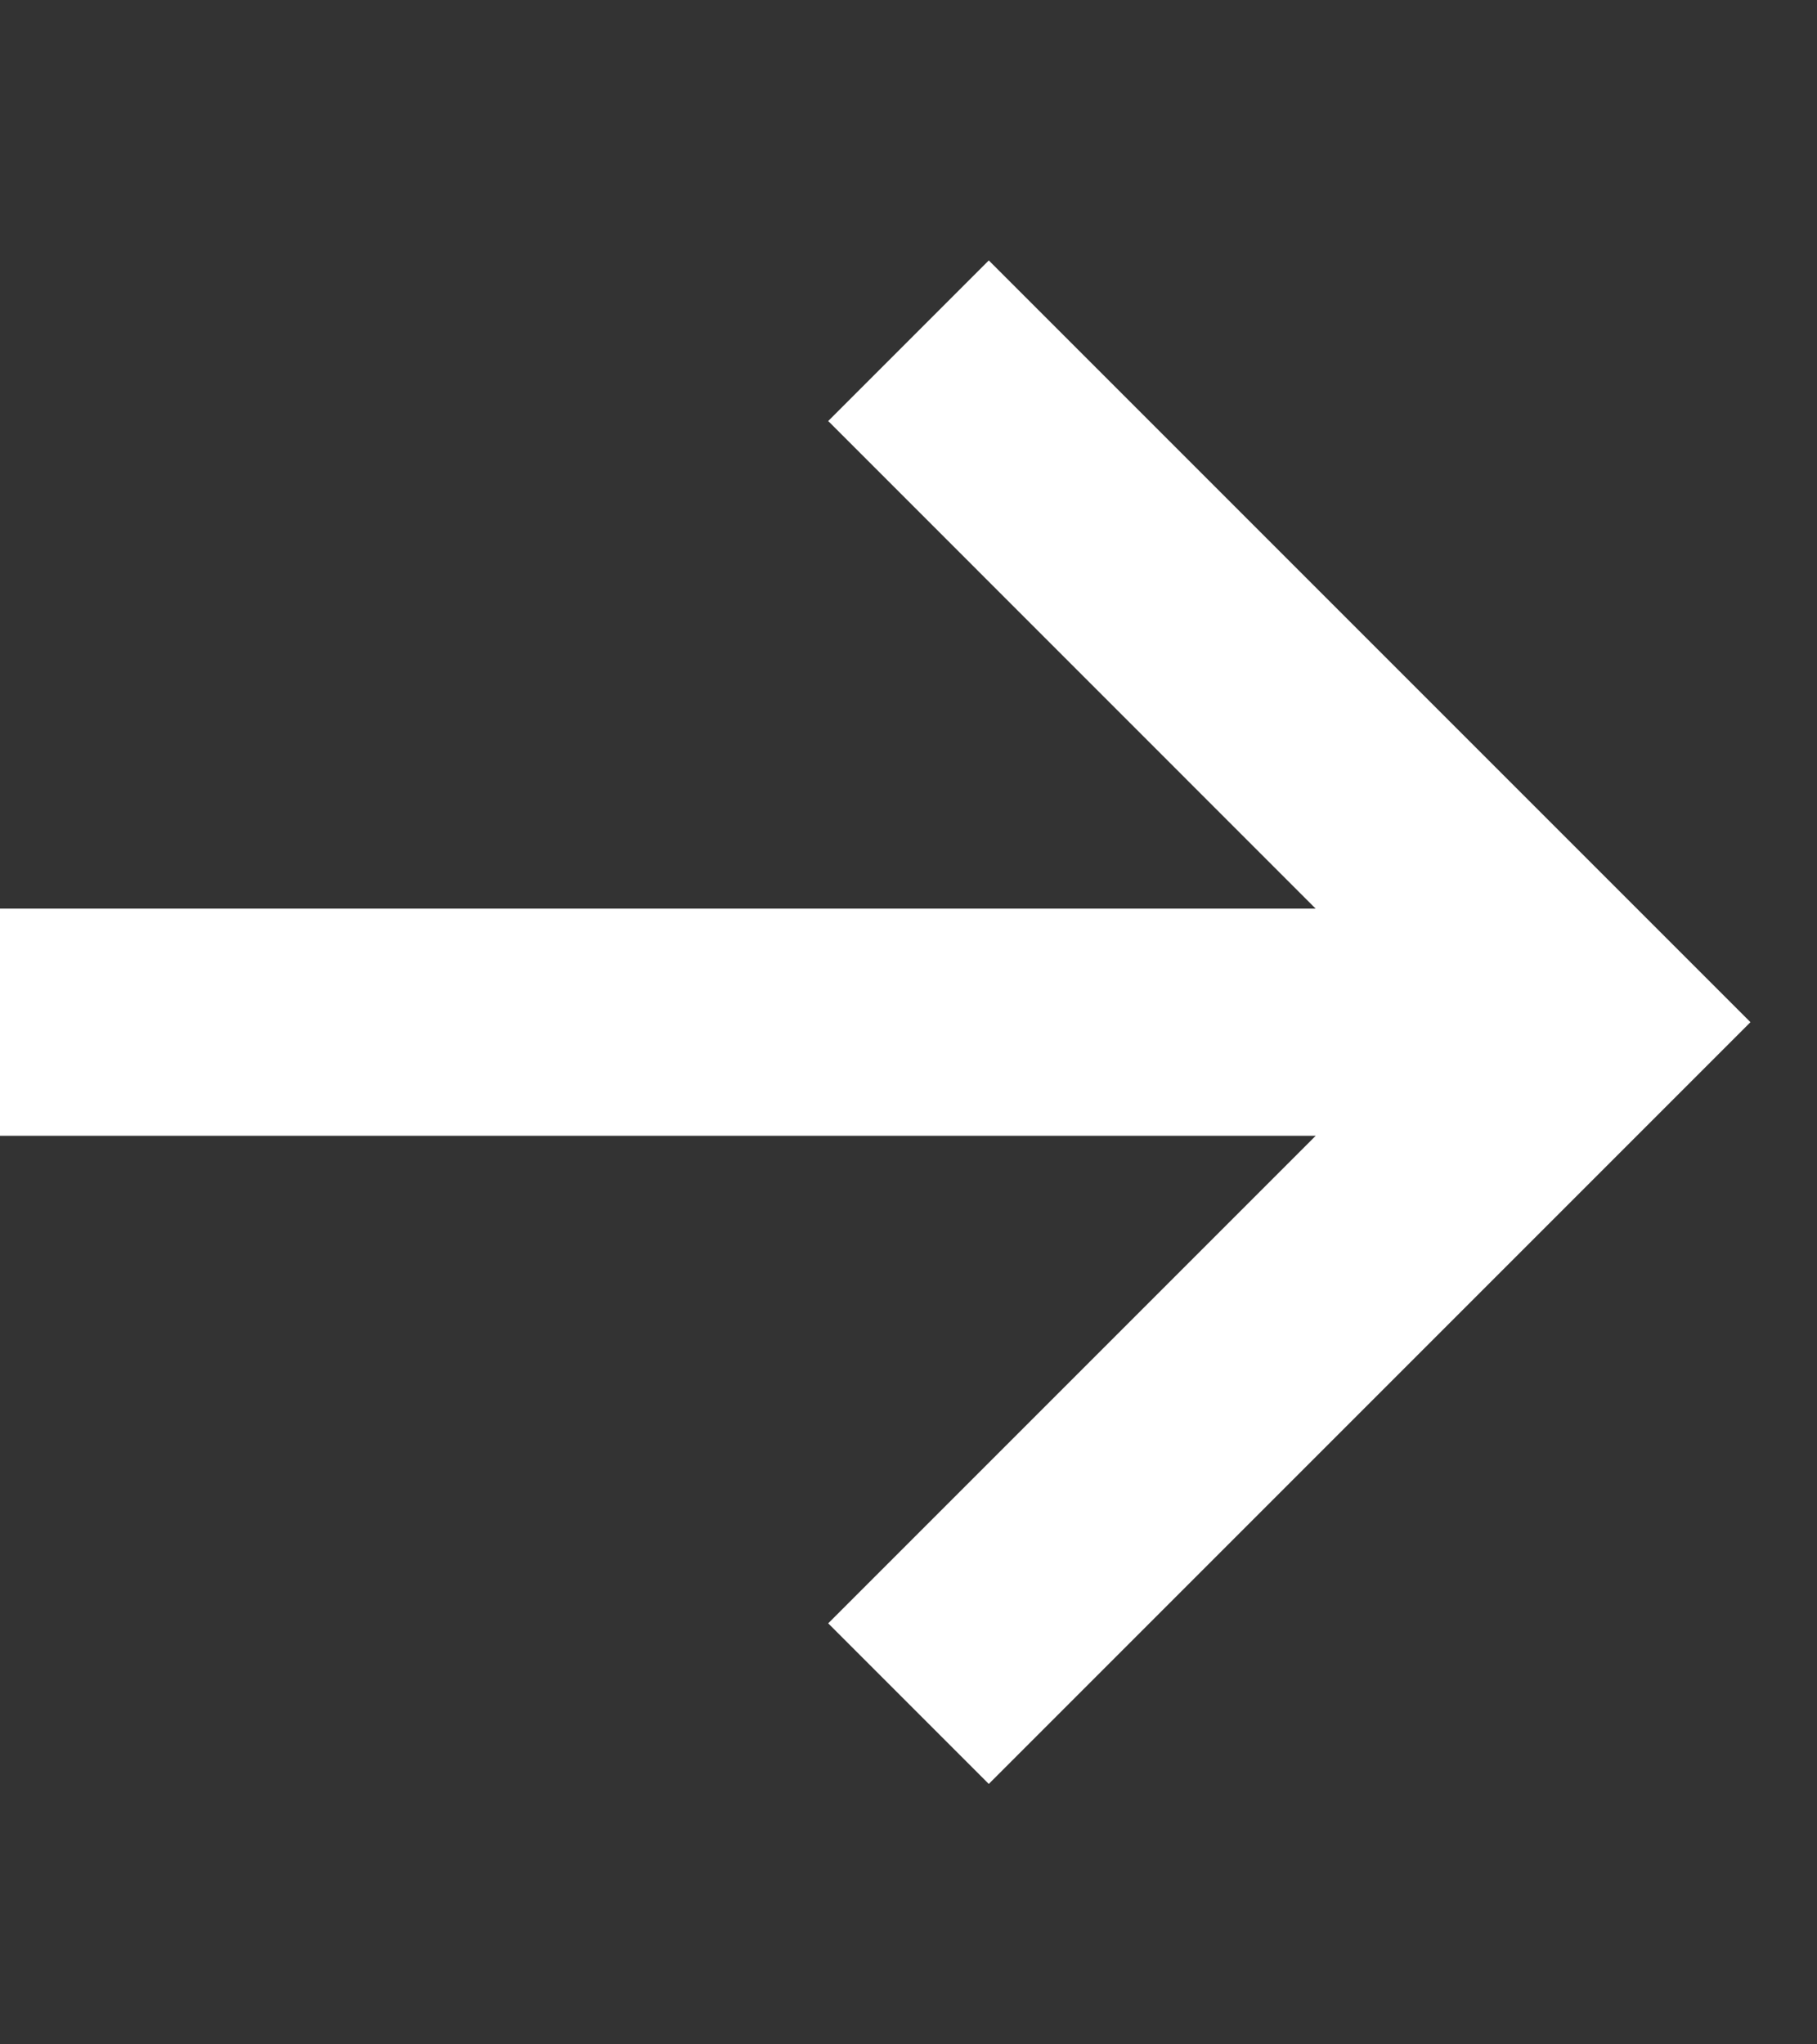 <svg width="16" height="18" viewBox="0 0 16 18" fill="none" xmlns="http://www.w3.org/2000/svg">
<rect x="0" y="0" width="16" height="18" fill="#333333" stroke="none"/>
<path fill-rule="evenodd" clip-rule="evenodd" d="M11.586 10L7.293 14.293L8.707 15.707L14.707 9.707L15.414 9L14.707 8.293L8.707 2.293L7.293 3.707L11.585 8L-0.001 8L-0.001 10L11.586 10Z" fill="white"/>
</svg>
